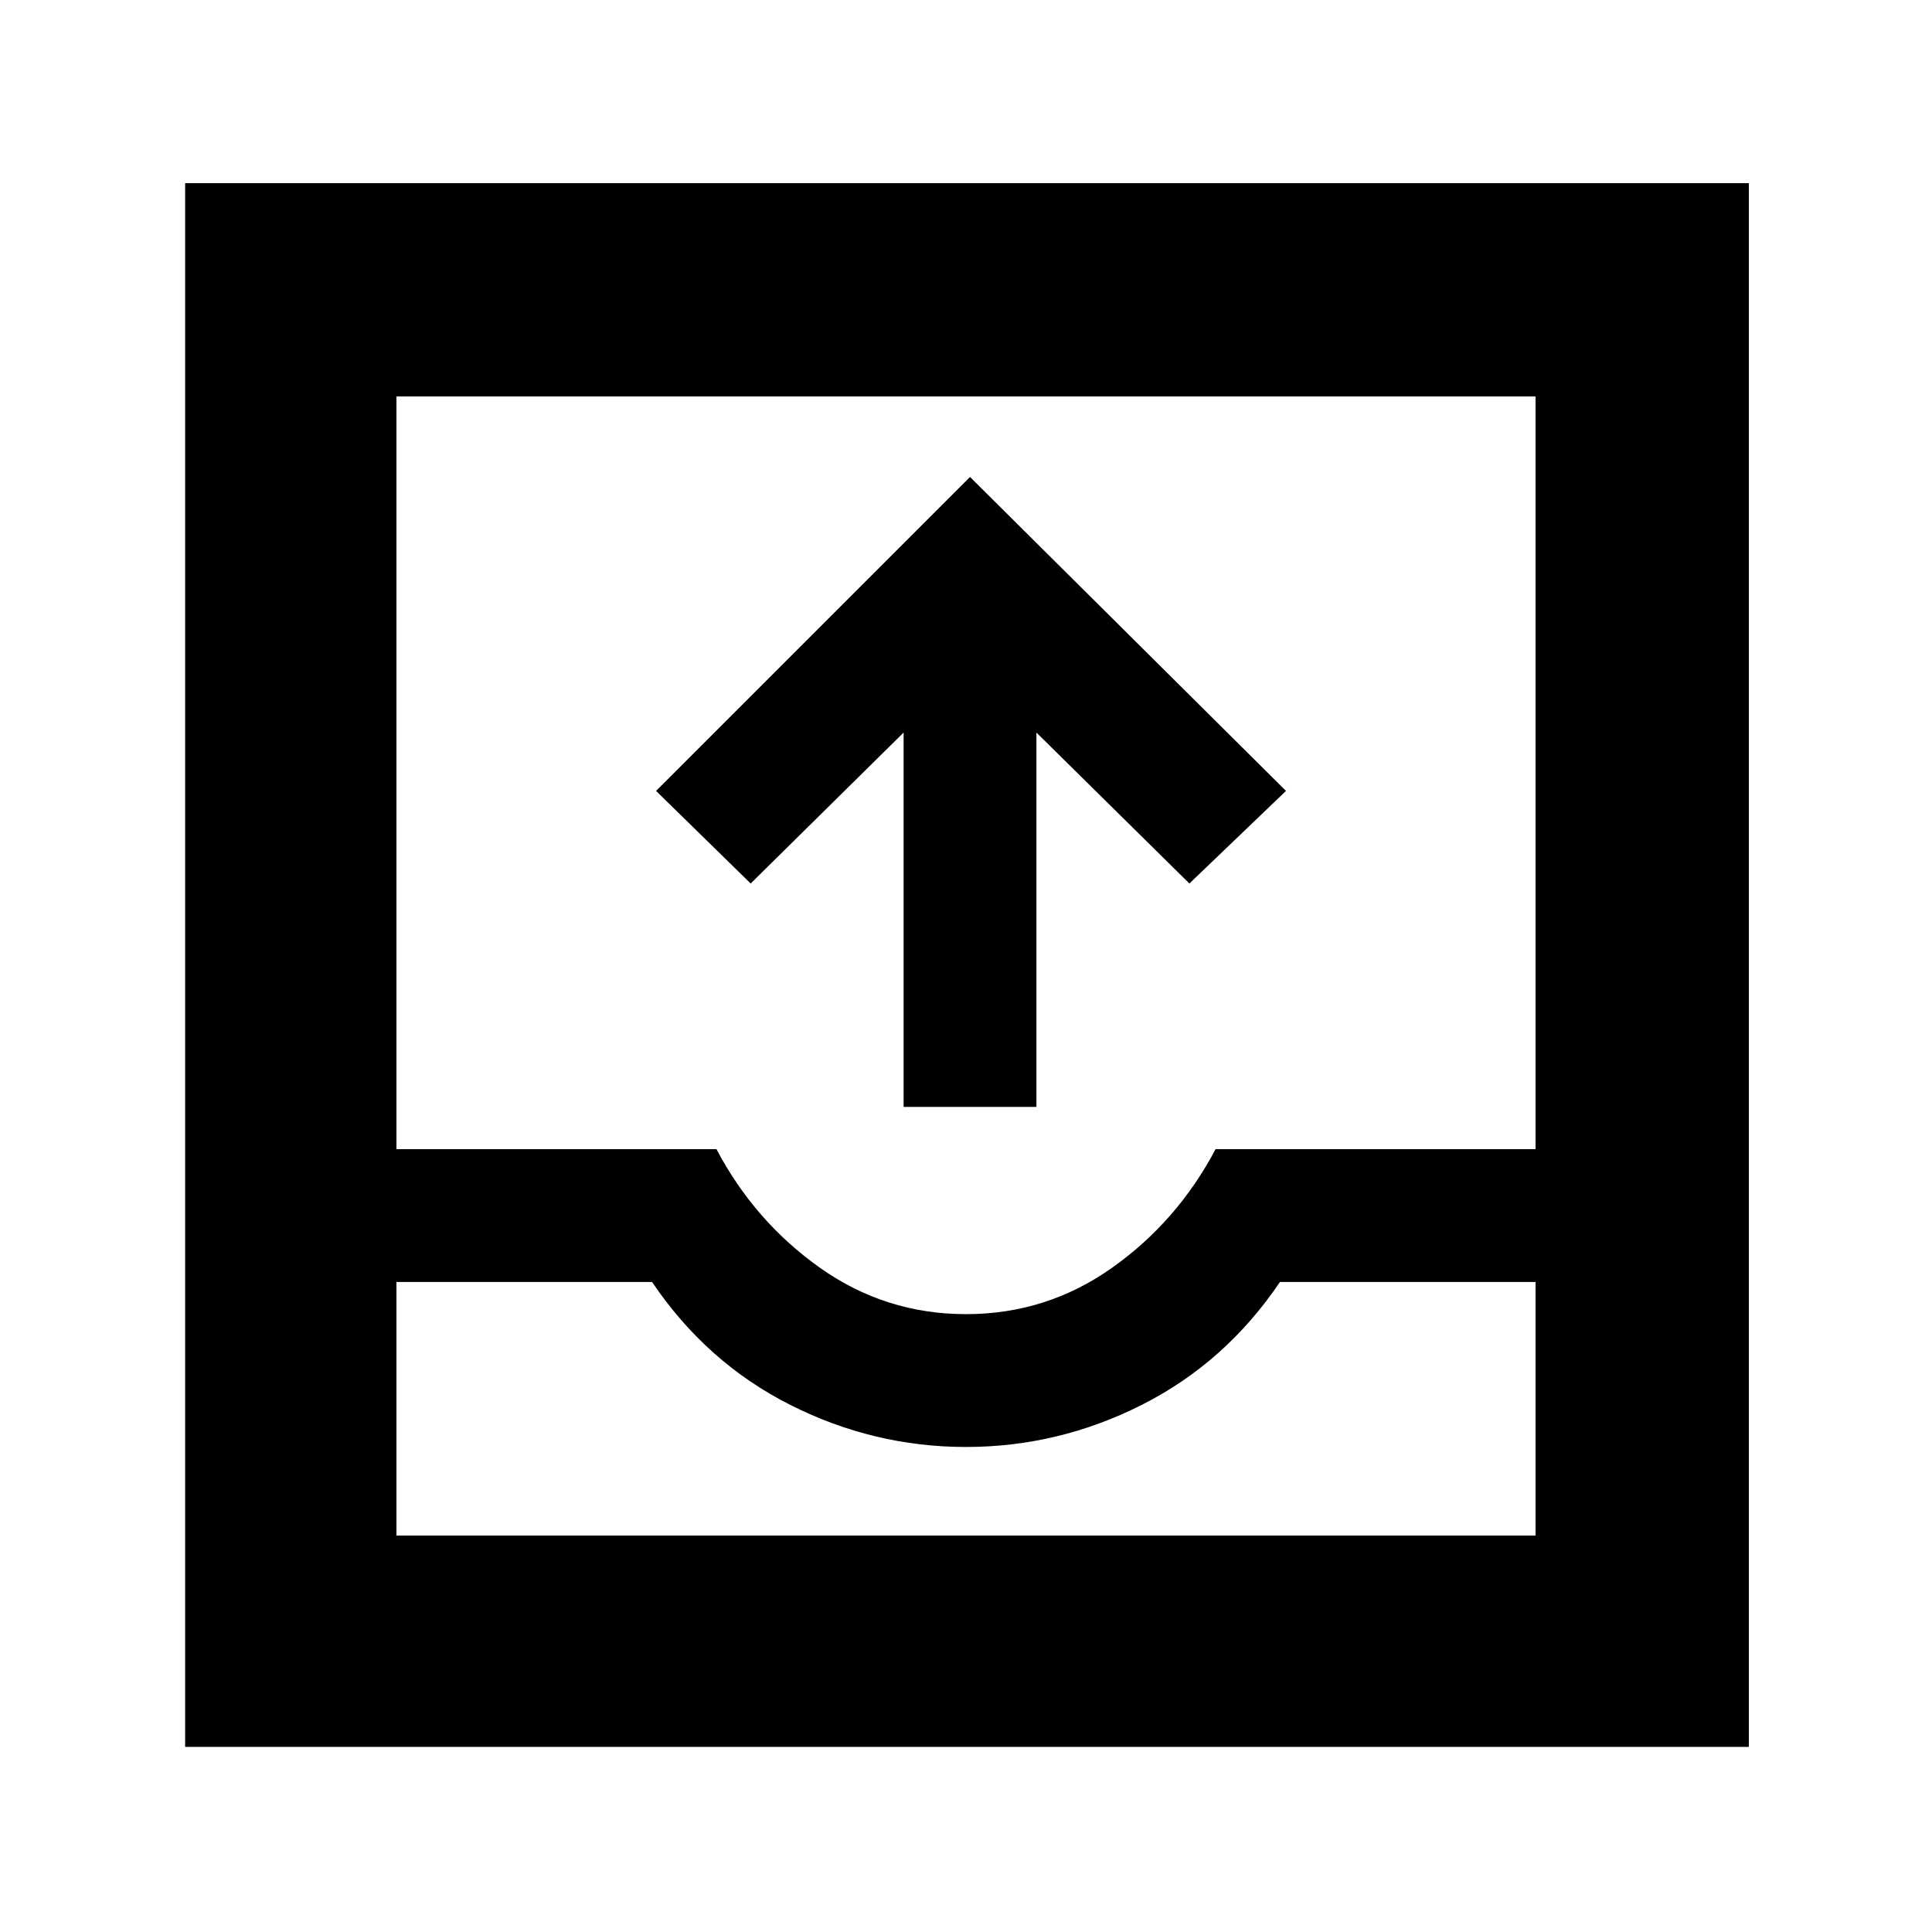 <svg xmlns="http://www.w3.org/2000/svg" height="40" width="40"><path d="M18.708 22.917V15.167L15.542 18.292L13.583 16.375L20.083 9.875L26.625 16.375L24.625 18.292L21.458 15.167V22.917ZM3.833 36.167V3.792H36.208V36.167ZM8.208 31.792H31.792V26.542H26.5Q25.375 28.208 23.646 29.083Q21.917 29.958 20 29.958Q18.083 29.958 16.354 29.083Q14.625 28.208 13.5 26.542H8.208ZM20 27.208Q21.667 27.208 23.021 26.25Q24.375 25.292 25.167 23.792H31.792V8.208H8.208V23.792H14.833Q15.625 25.292 16.979 26.25Q18.333 27.208 20 27.208ZM8.208 31.792H13.5Q14.625 31.792 16.354 31.792Q18.083 31.792 20 31.792Q21.917 31.792 23.646 31.792Q25.375 31.792 26.5 31.792H31.792Z"/></svg>
